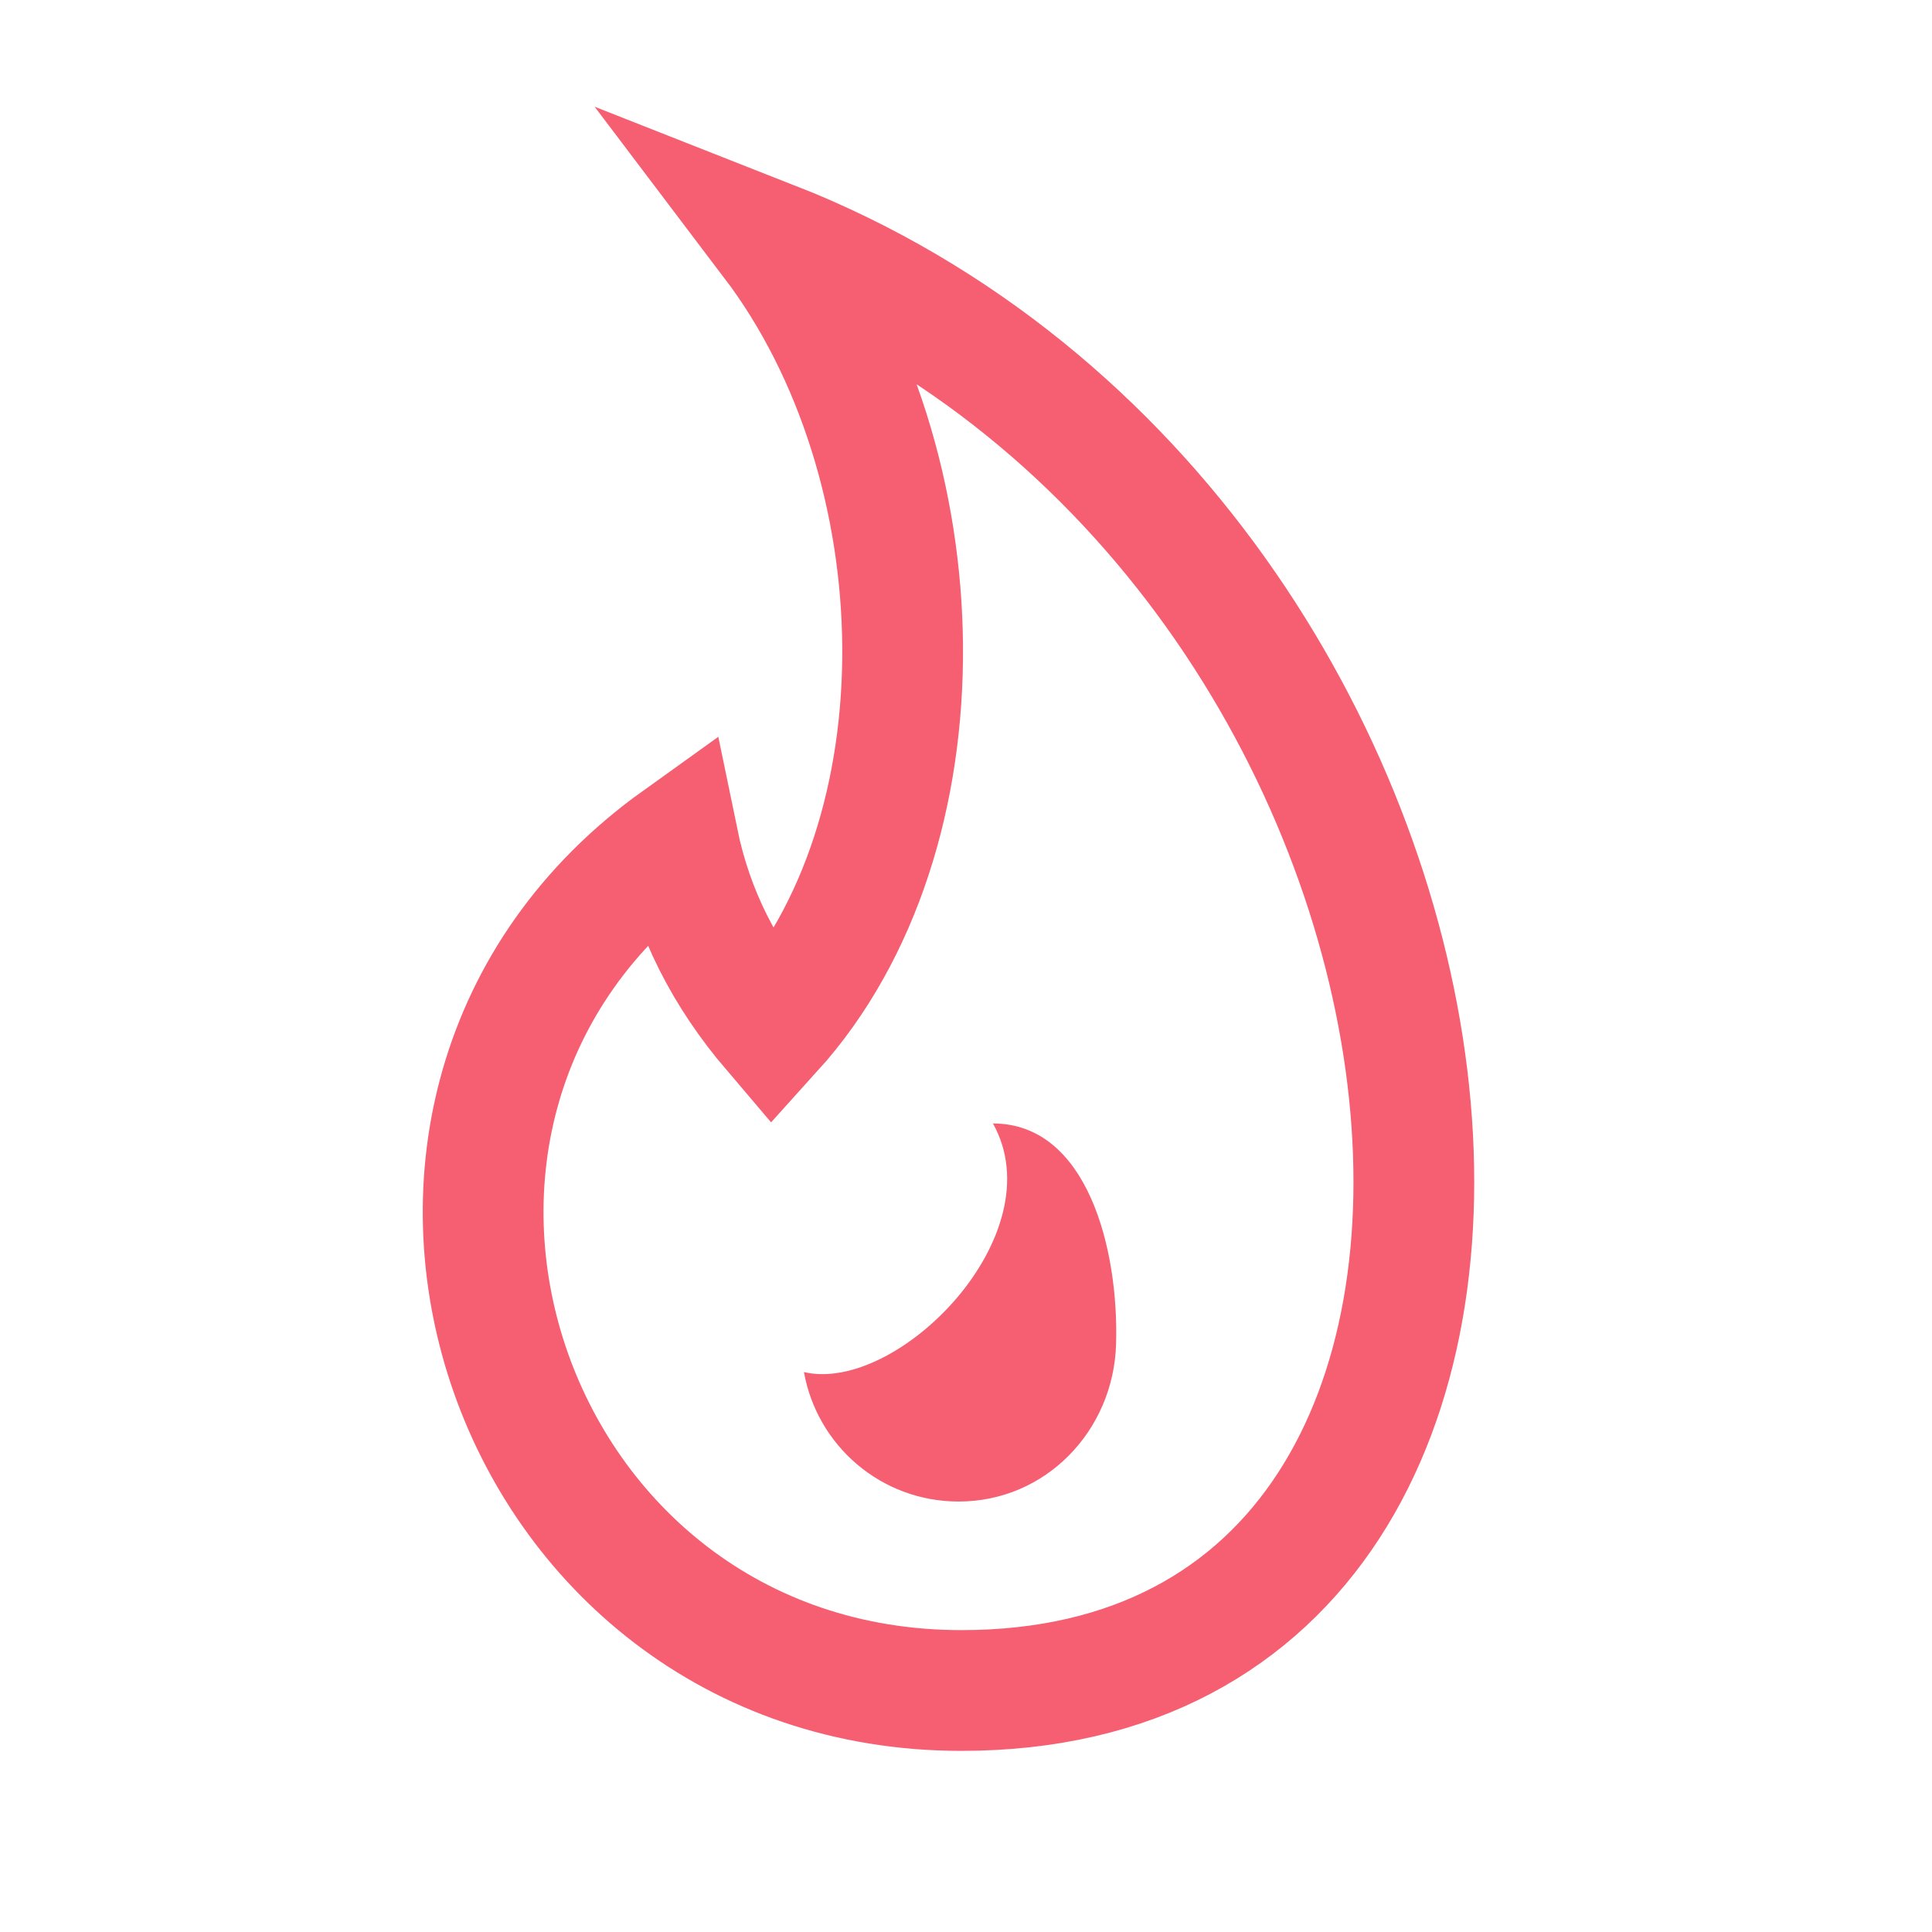<?xml version="1.0" encoding="UTF-8"?>
<svg width="16px" height="16px" viewBox="0 0 16 16" version="1.1" xmlns="http://www.w3.org/2000/svg" xmlns:xlink="http://www.w3.org/1999/xlink">
    <title>64E4A89A-46E3-4639-A095-B948684454FC</title>
    <g id="Desktop-Search-Result-Page" stroke="none" stroke-width="1" fill="none" fill-rule="evenodd">
        <g id="Apartment-City-Search---Similar-Properties" transform="translate(-924, -288)">
            <g id="Modal" transform="translate(878, 0)">
                <g id="Card" transform="translate(22, 88)">
                    <g id="Filling-Fast" transform="translate(16, 198)">
                        <g id="Icon-/-24px-/-Filling-Fast" transform="translate(8, 2)">
                            <rect id="Empty-Bg" x="0" y="0" width="16" height="16"></rect>
                            <g id="Filling-Fast" transform="translate(4.001, 2)">
                                <path d="M2.396,0 C3.797,1.85 3.87,4.907 2.396,6.537 C2.005,6.078 1.739,5.57 1.613,4.957 C-1.462,7.161 0.158,12 3.961,12 C9.679,12 8.612,2.444 2.396,0 Z" id="Path" stroke="#F55F71" stroke-linecap="round"></path>
                                <path d="M4.222,7.304 C4.739,8.225 3.434,9.545 2.657,9.363 C2.766,9.973 3.296,10.435 3.938,10.435 C4.658,10.435 5.221,9.85 5.242,9.13 C5.265,8.348 5.005,7.304 4.222,7.304 Z" id="Path" fill="#F55F71" fill-rule="nonzero"></path>
                            </g>
                        </g>
                    </g>
                </g>
            </g>
        </g>
    </g>
</svg>